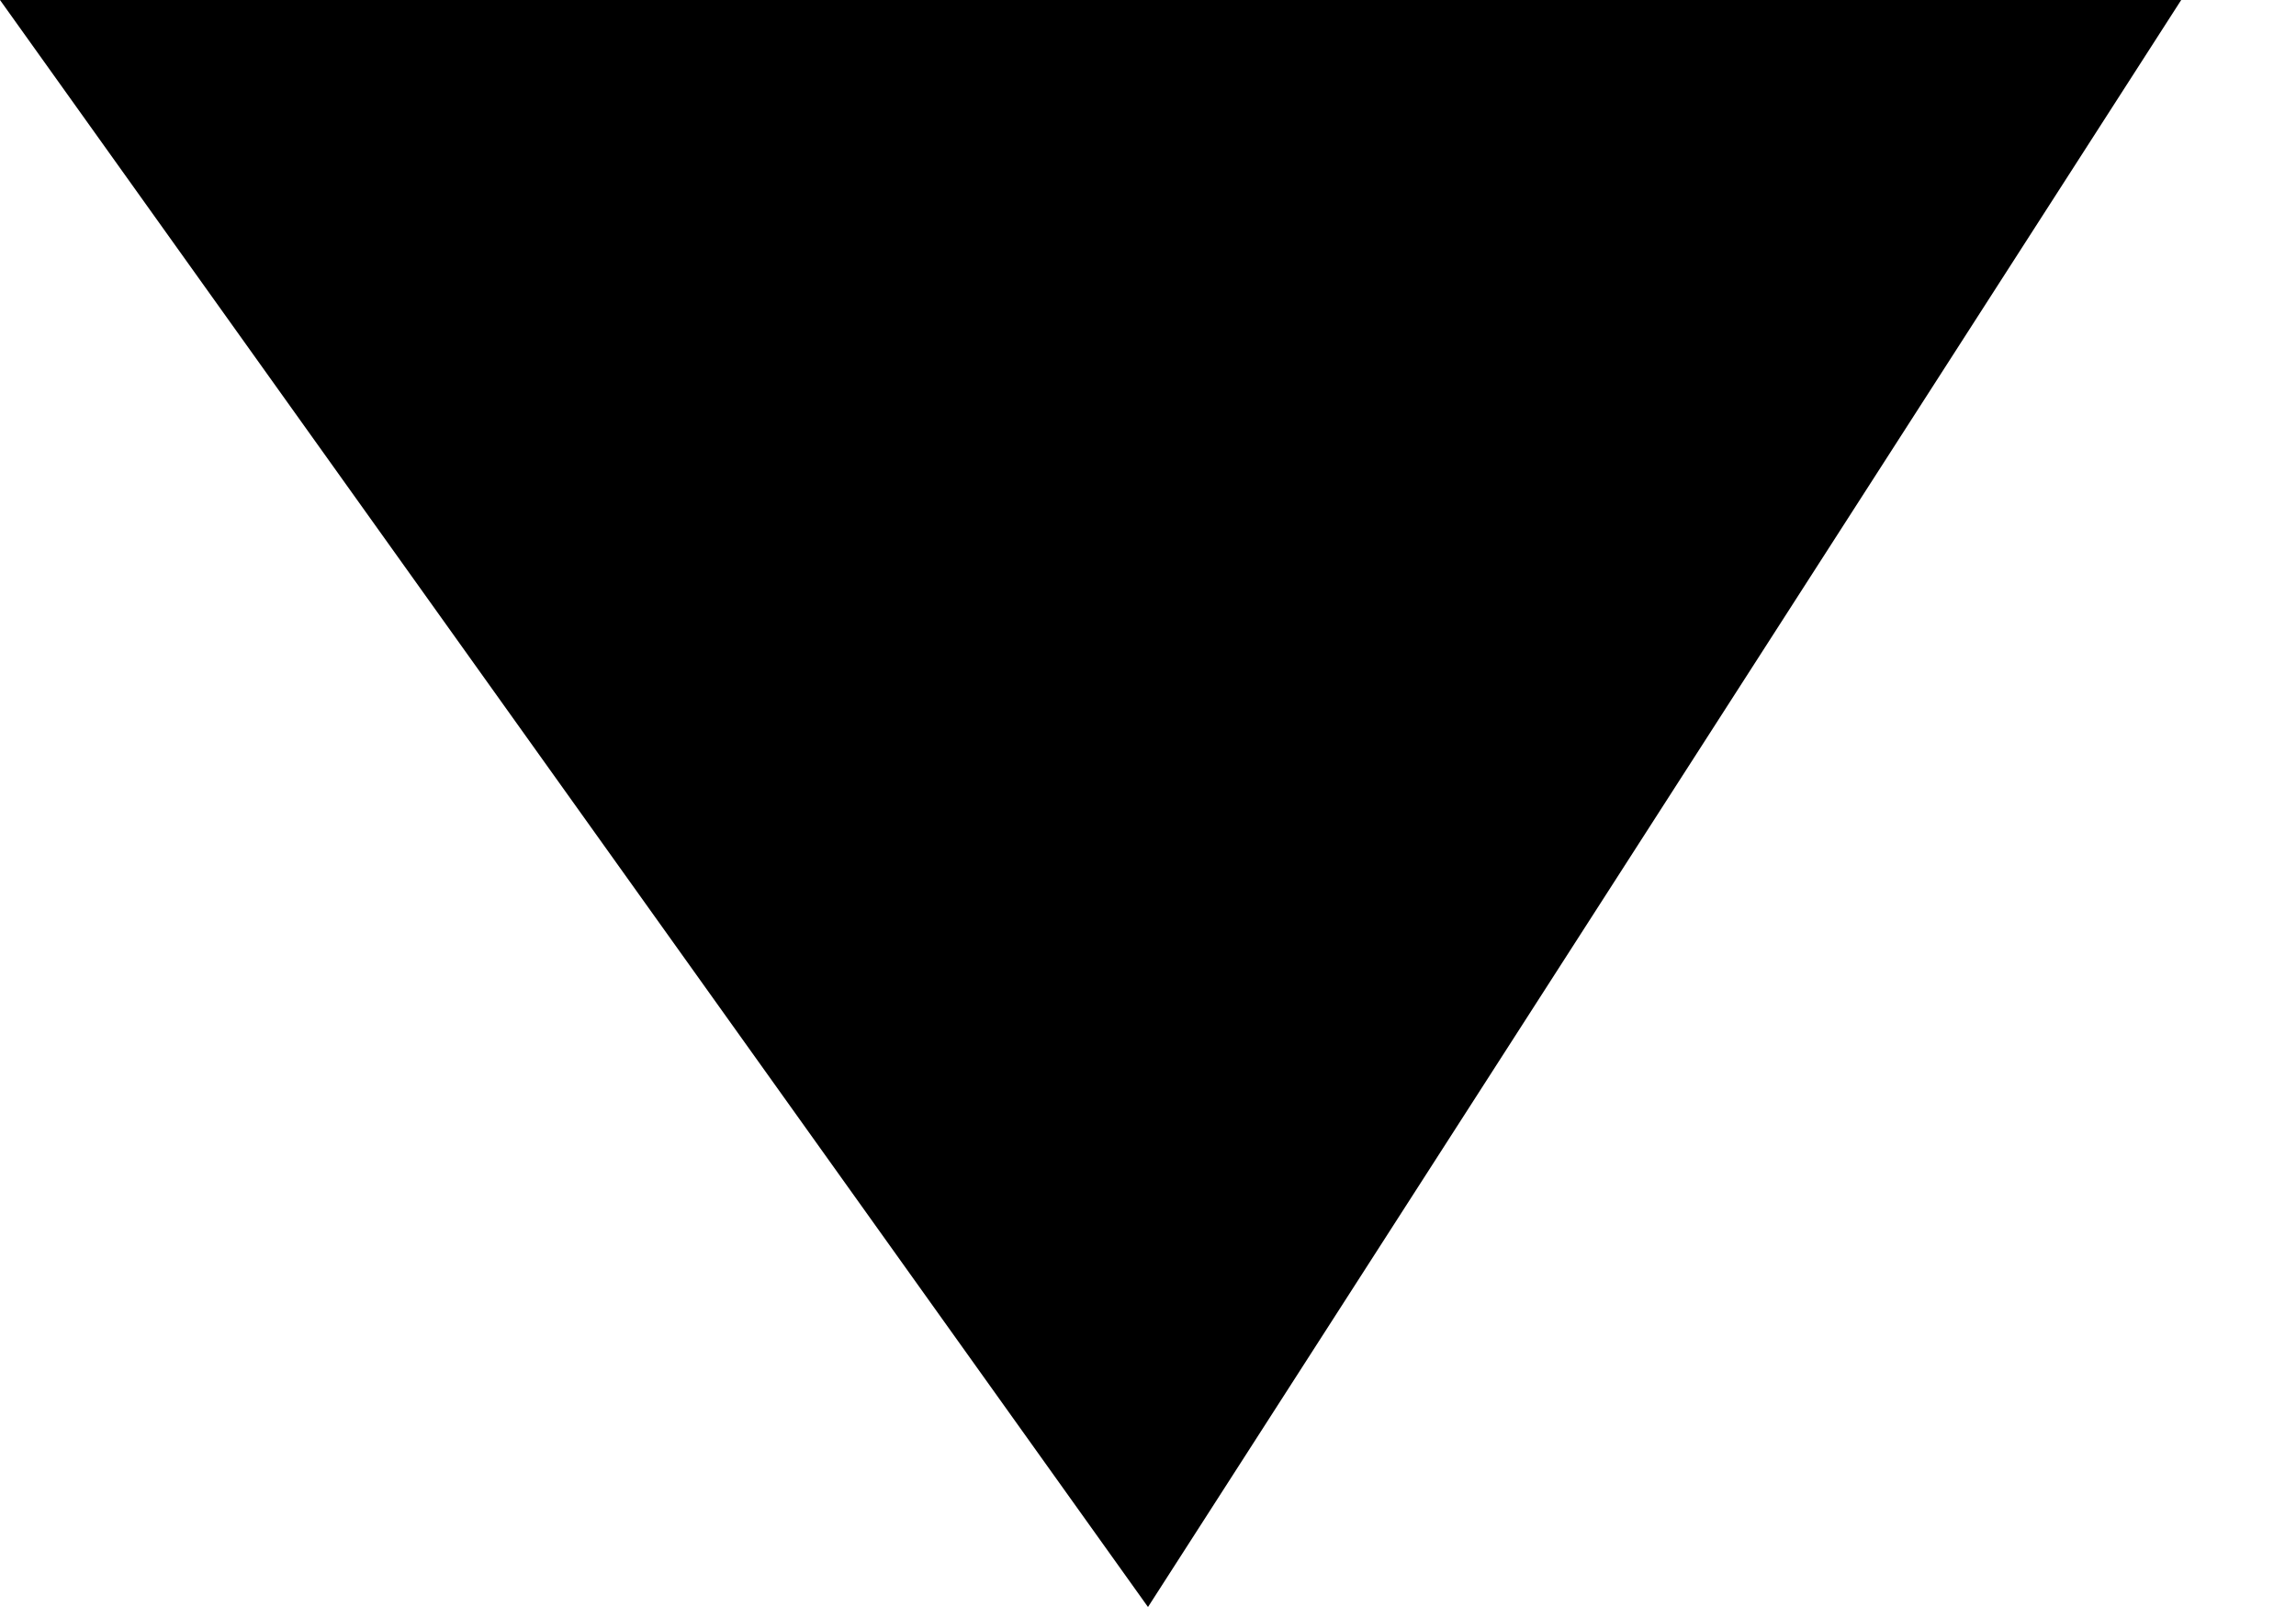 <?xml version="1.0" encoding="UTF-8" standalone="no"?><svg width='10' height='7' viewBox='0 0 10 7' fill='none' xmlns='http://www.w3.org/2000/svg'>
<path d='M0 -4.15258e-07L9.5 0L5 7L0 -4.15258e-07Z' fill='black'/>
</svg>
